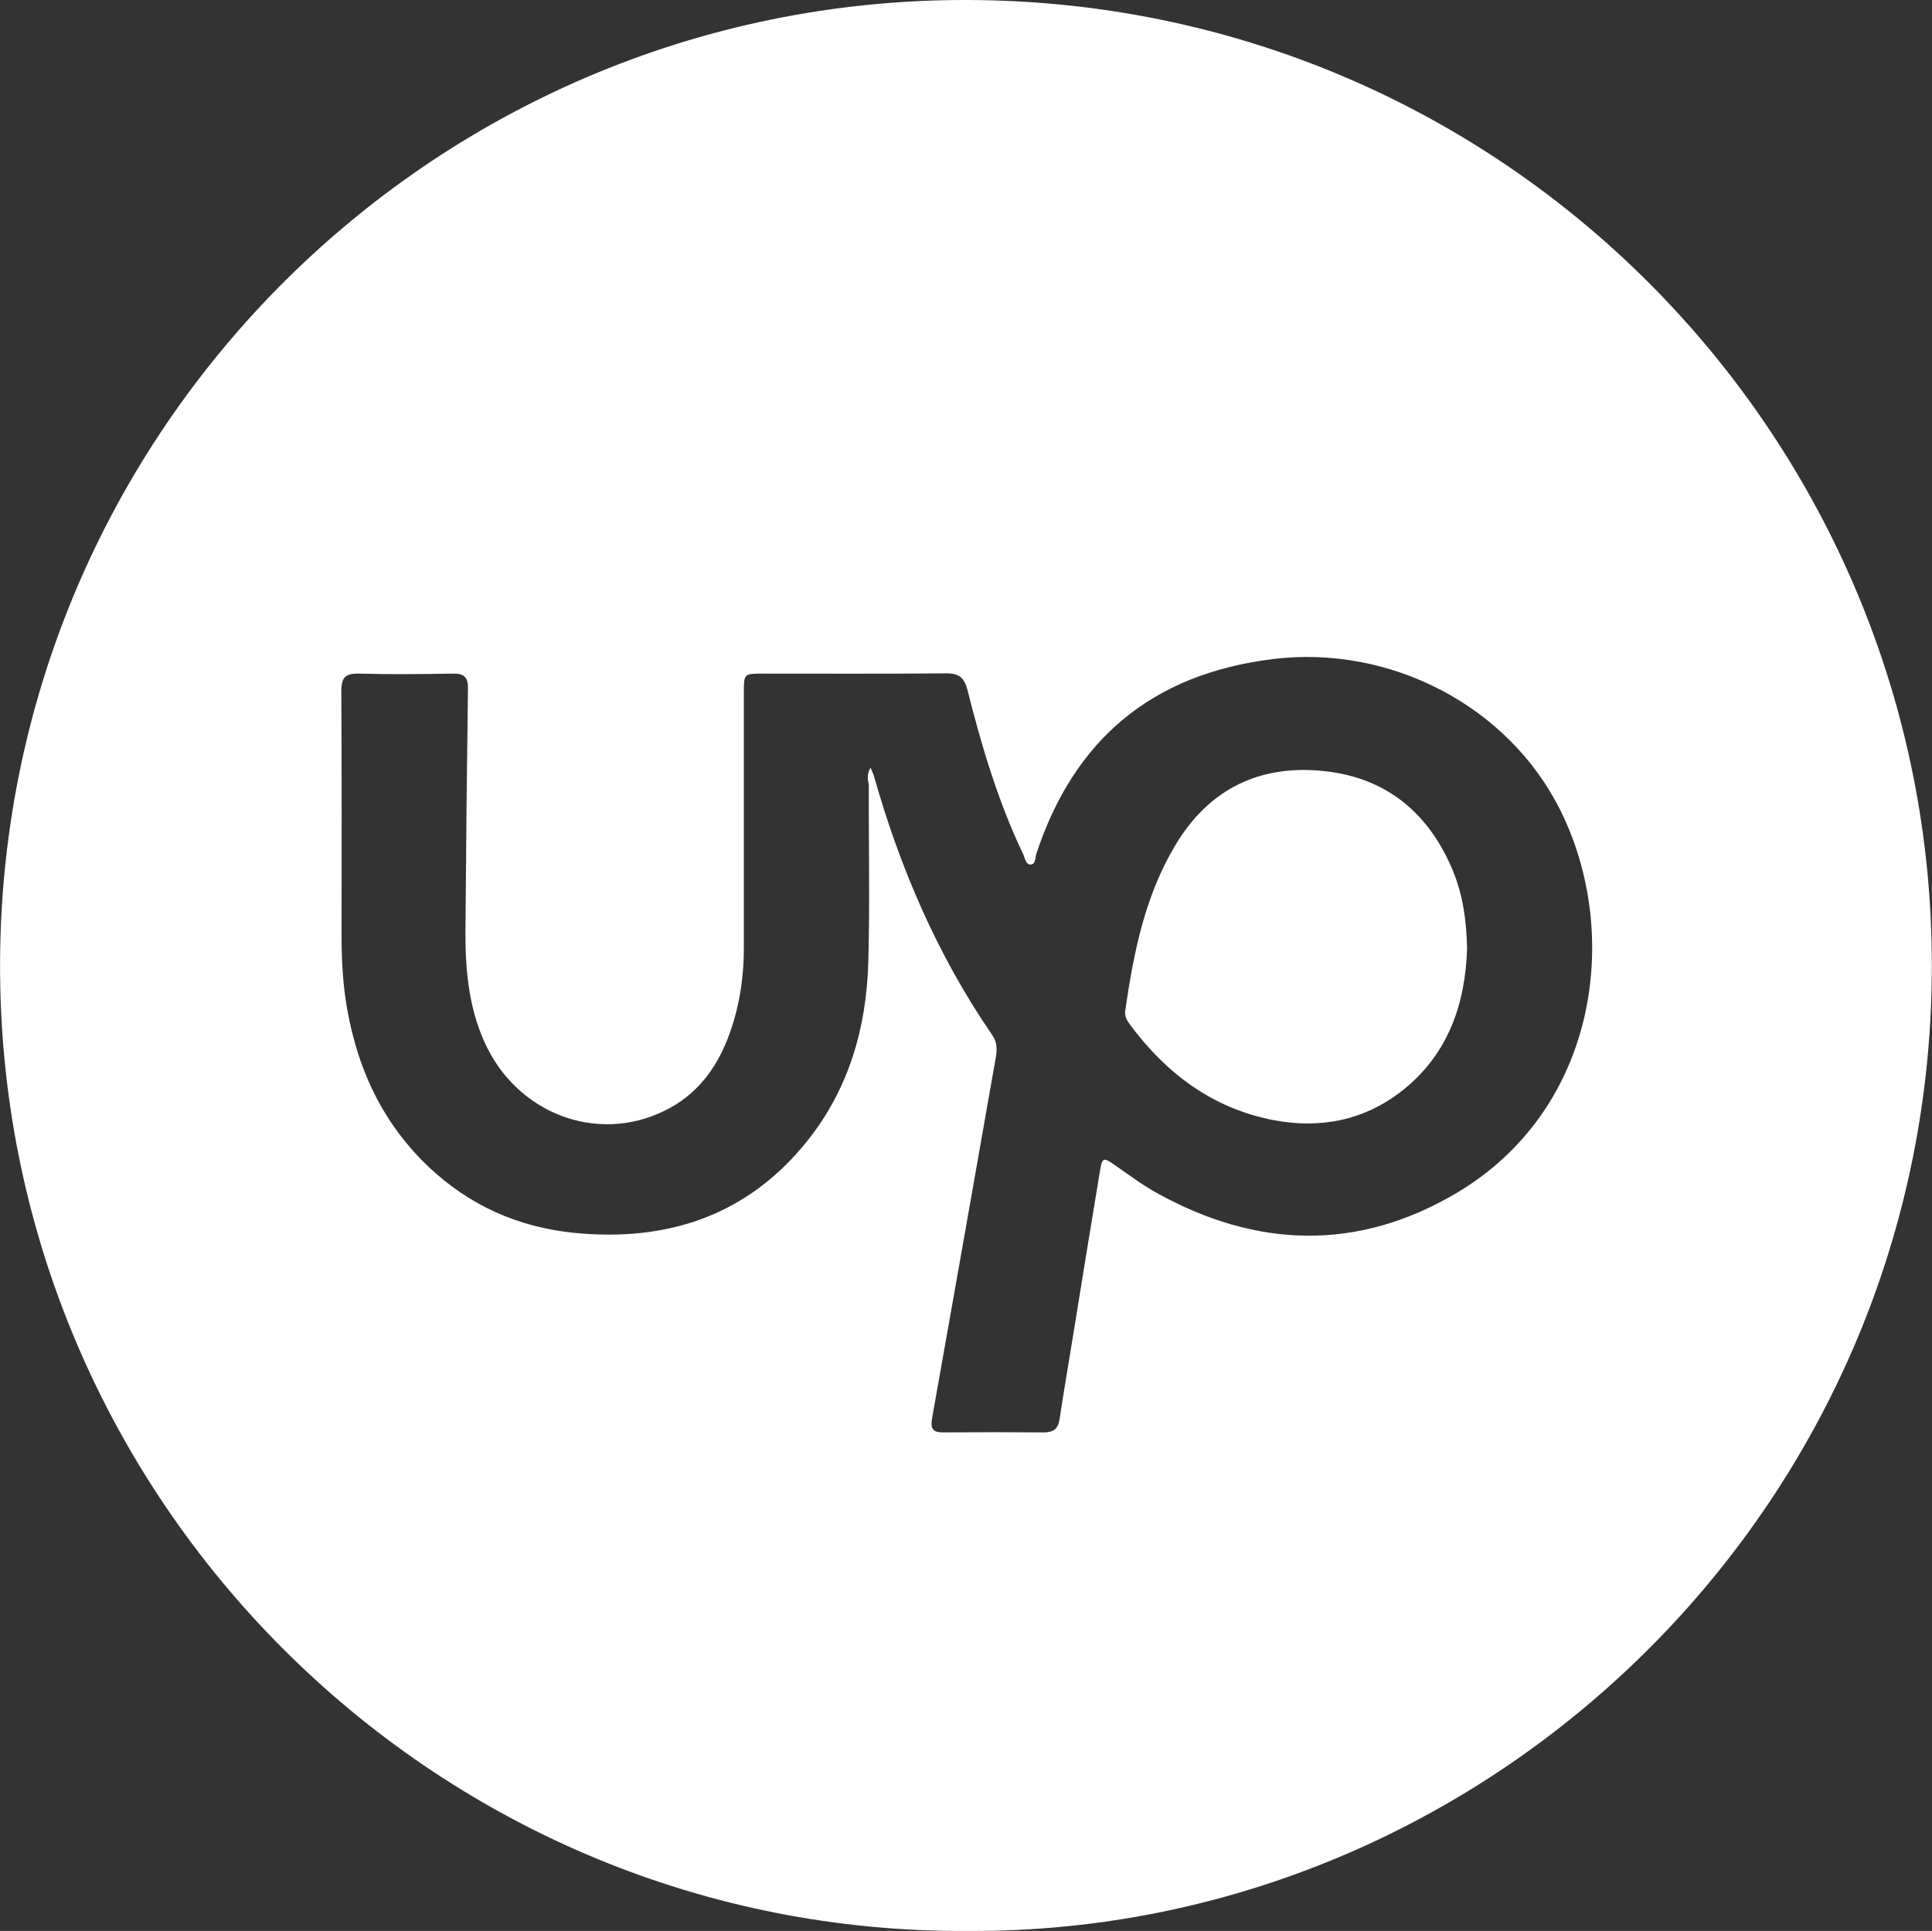 <?xml version="1.0" encoding="utf-8"?>
<!-- Generator: Adobe Illustrator 25.4.1, SVG Export Plug-In . SVG Version: 6.00 Build 0)  -->
<svg version="1.1" id="Layer_1" xmlns="http://www.w3.org/2000/svg" xmlns:xlink="http://www.w3.org/1999/xlink" x="0px" y="0px"
	 viewBox="0 0 694 693.7" style="enable-background:new 0 0 694 693.7;" xml:space="preserve">
<rect x="0" y="0" width="694" height="693.7" fill="#333333" stroke="none"/>
<style type="text/css">
	.st0{fill:#FFFFFF;}
</style>
<g>
	<path class="st0" d="M347.7,693.7C158.6,694.9,4,542.6,0.1,354.5C-4,158.9,153.7-0.6,347.8,0c189.4,0.6,339.4,151.2,345.9,334
		C701,534.7,538.7,694.8,347.7,693.7z M312.7,275.8c0.6,1.4,1,2.2,1.2,2.9c9.4,33.2,22.9,64.6,42.5,93.1c1.8,2.6,1.8,5.2,1.3,8.1
		c-7.6,43.2-15.2,86.5-22.9,129.7c-0.7,4.1,0.6,5,4.2,5c12-0.1,24-0.1,35.9,0c3.4,0,5.2-1.2,5.7-4.7c1.6-10.5,3.4-21,5.1-31.5
		c3.1-19.2,6.2-38.4,9.4-57.6c0.8-5.1,1.3-5.1,5.4-2.2c4.9,3.4,9.7,7,14.9,9.9c35.9,20,72.3,21.1,107.8,0.1
		c50.6-30,59.4-92.9,37.4-137.3c-18.7-37.8-61.4-59.8-103.6-54.5c-43.2,5.4-71.1,28.8-84.7,69.8c-0.5,1.5-0.2,3.9-2.1,4
		c-1.8,0-2-2.4-2.7-3.8c-9-18.9-14.9-38.8-20-59c-1.1-4.3-3-5.9-7.5-5.9c-22,0.2-43.9,0.1-65.9,0.1c-6.9,0-6.9,0-6.9,7
		c0,30.5,0,60.9,0,91.4c0,11.2-1.7,22.2-5.8,32.7c-4.4,11.4-11.6,20.6-22.8,26c-24.3,11.9-53.1,0.9-64.6-24.8
		c-5.7-12.7-6.9-26.3-6.8-40c0.2-28.9,0.5-57.9,0.9-86.8c0.1-4.1-1.3-5.6-5.4-5.5c-11.3,0.2-22.6,0.3-33.9,0
		c-4.8-0.1-6.2,1.5-6.2,6.3c0.2,29.5,0.1,58.9,0.1,88.4c0,8.7,0.5,17.3,2,25.8c4.1,23.1,13.9,43.2,31.8,59
		c15.2,13.4,33.1,20.3,53.1,21.7c32.5,2.4,60.1-7.7,80.7-33.7c14.7-18.6,20.9-40.3,21.6-63.6c0.6-21.3,0.1-42.6,0.2-63.9
		C311.7,280.1,311.3,278.2,312.7,275.8z"/>
	<path class="st0" d="M527,341c-0.7,19.5-6.6,37.7-23.4,50.9c-13.7,10.7-29.4,13.7-46.2,10.5c-21.8-4.2-38.4-16.7-51.5-34.3
		c-1.1-1.5-2-3.1-1.7-5c3-20.7,7-41,17.9-59.3c12.3-20.7,30.9-29.4,54.3-26.7c22.3,2.6,37.3,15.6,45.7,36.2
		C525.5,321.8,526.8,330.8,527,341z"/>
</g>
</svg>
